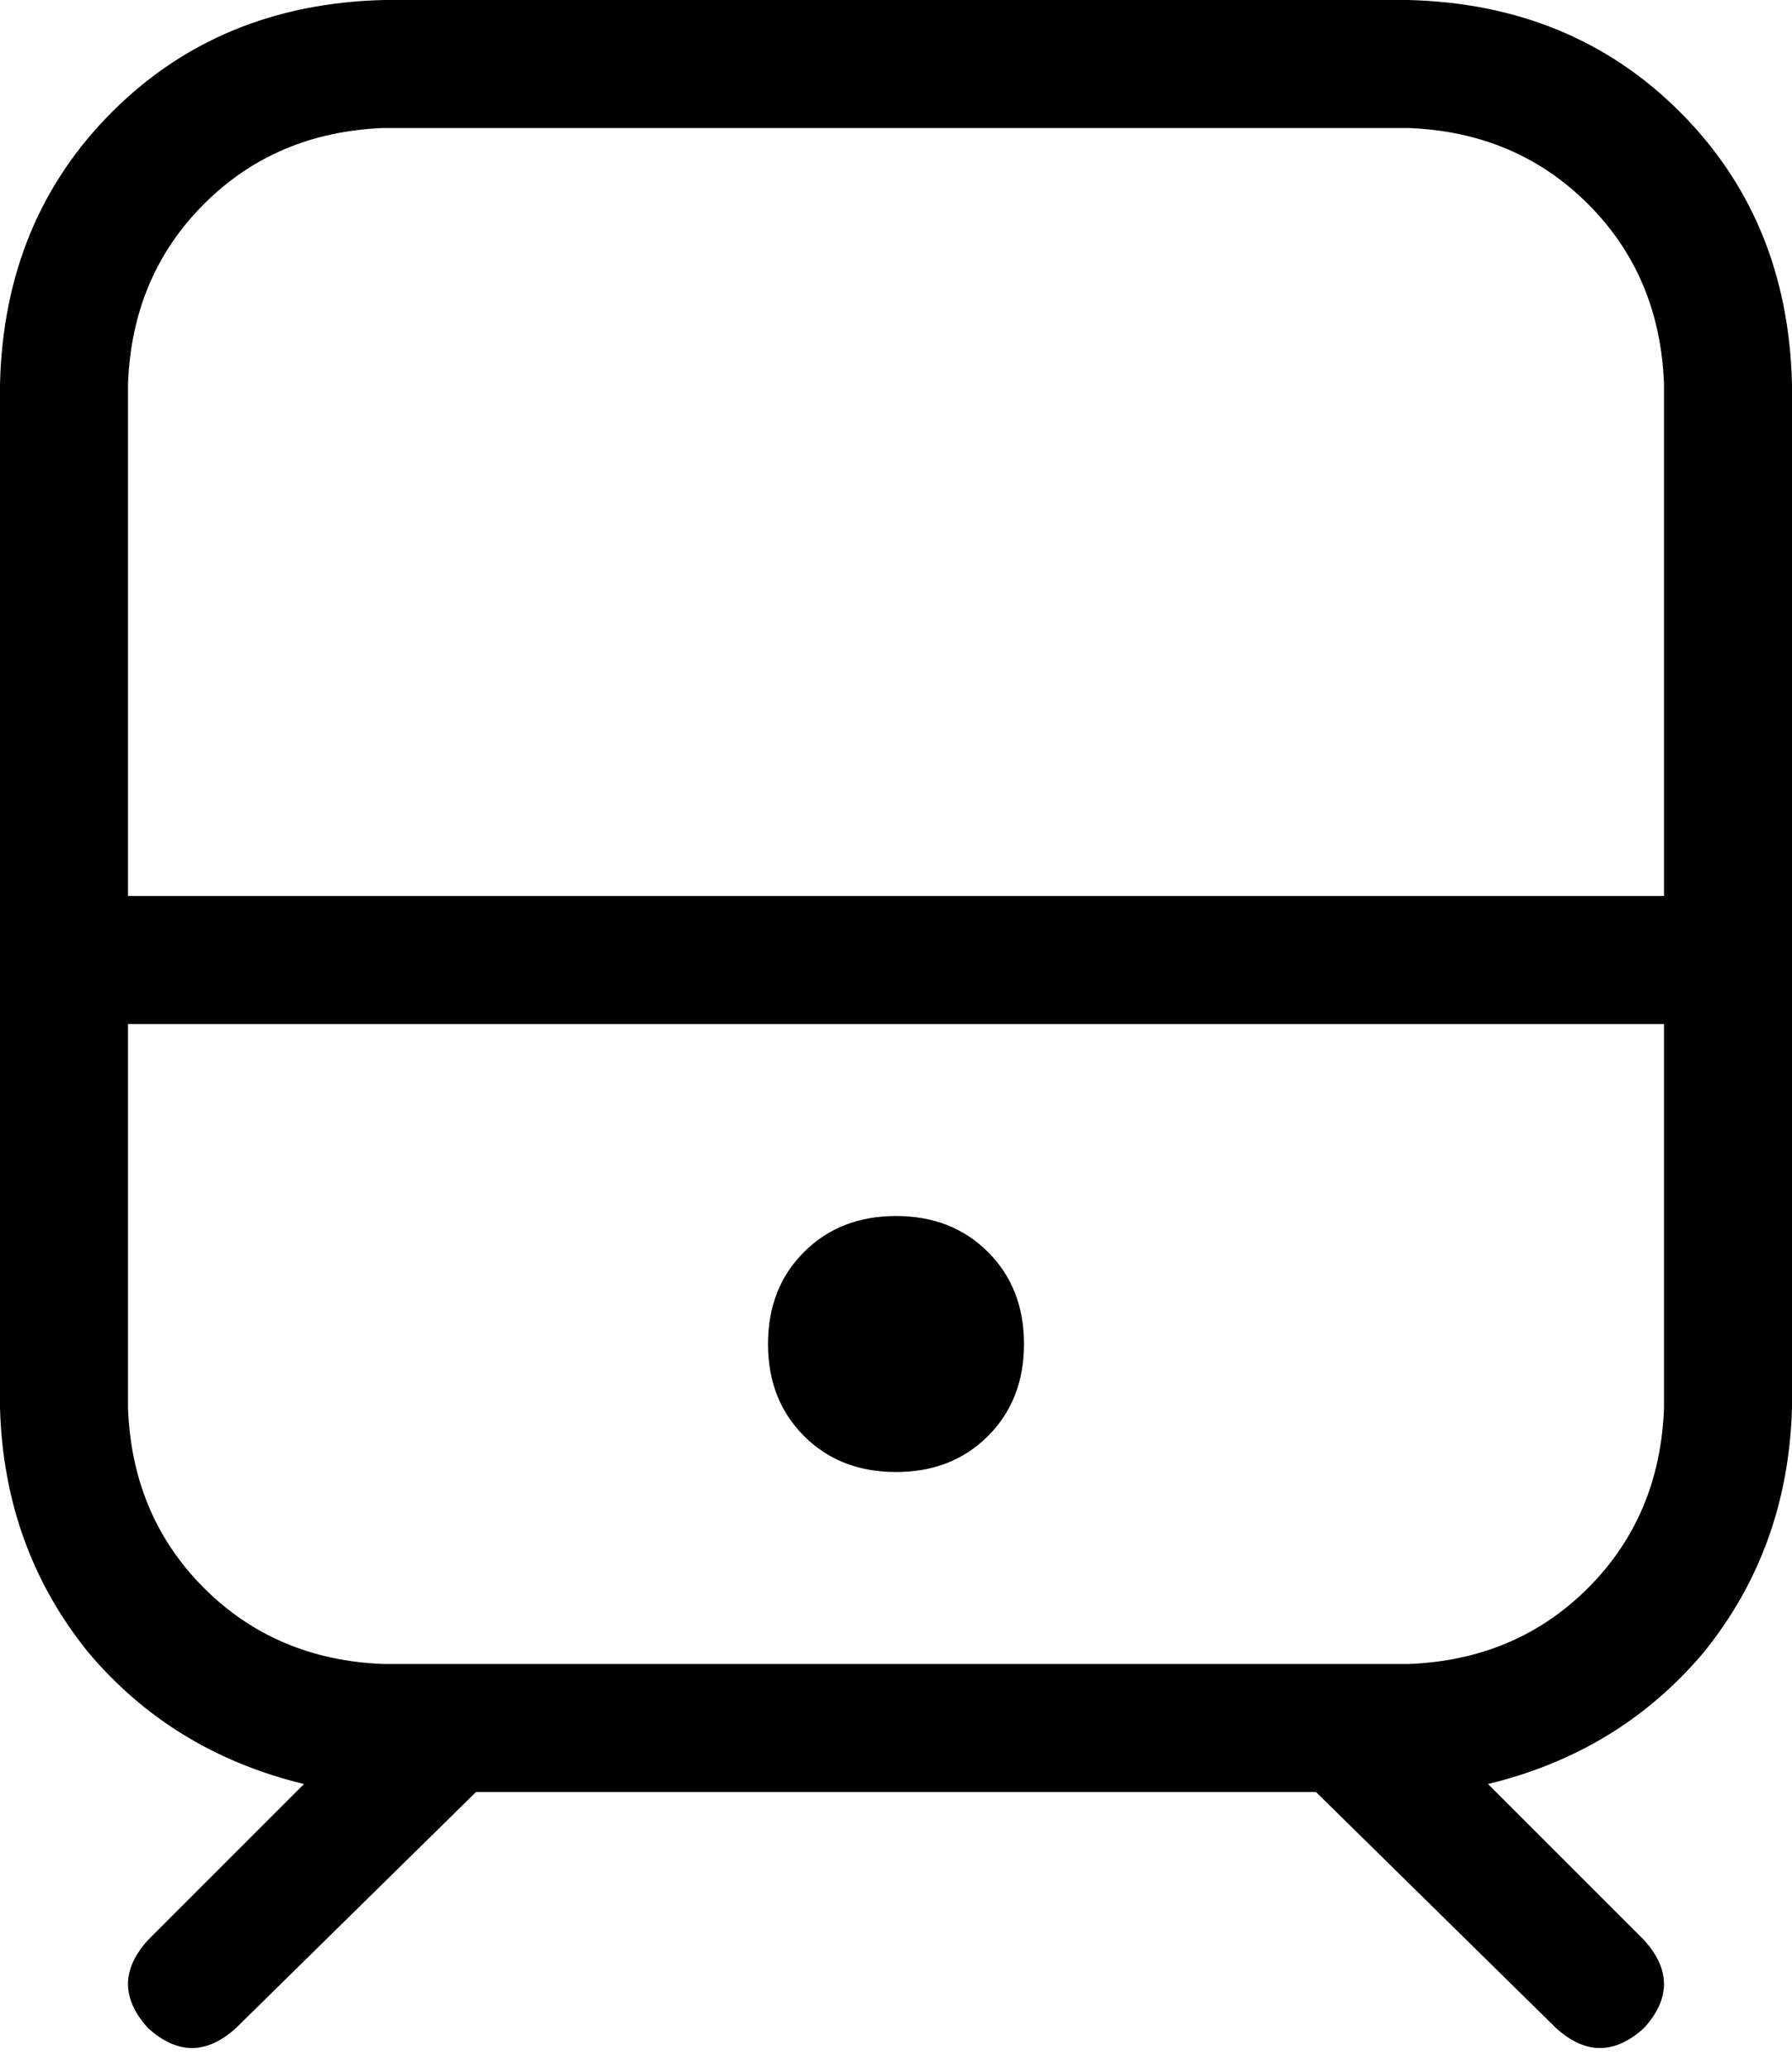 <svg xmlns="http://www.w3.org/2000/svg" viewBox="0 0 448 517">
    <path d="M 352 32 Q 379 33 397 51 L 397 51 Q 415 69 416 96 L 416 224 L 32 224 L 32 96 Q 33 69 51 51 Q 69 33 96 32 L 352 32 L 352 32 Z M 32 352 L 32 256 L 416 256 L 416 352 Q 415 379 397 397 Q 379 415 352 416 L 96 416 Q 69 415 51 397 Q 33 379 32 352 L 32 352 Z M 96 0 Q 55 1 28 28 L 28 28 Q 1 55 0 96 L 0 352 Q 1 387 22 413 Q 43 438 76 446 L 37 485 Q 27 496 37 507 Q 48 517 59 507 L 119 448 L 329 448 L 389 507 Q 400 517 411 507 Q 421 496 411 485 L 372 446 Q 405 438 426 413 Q 447 387 448 352 L 448 96 Q 447 55 420 28 Q 393 1 352 0 L 96 0 L 96 0 Z M 224 368 Q 238 368 247 359 L 247 359 Q 256 350 256 336 Q 256 322 247 313 Q 238 304 224 304 Q 210 304 201 313 Q 192 322 192 336 Q 192 350 201 359 Q 210 368 224 368 L 224 368 Z"/>
</svg>
